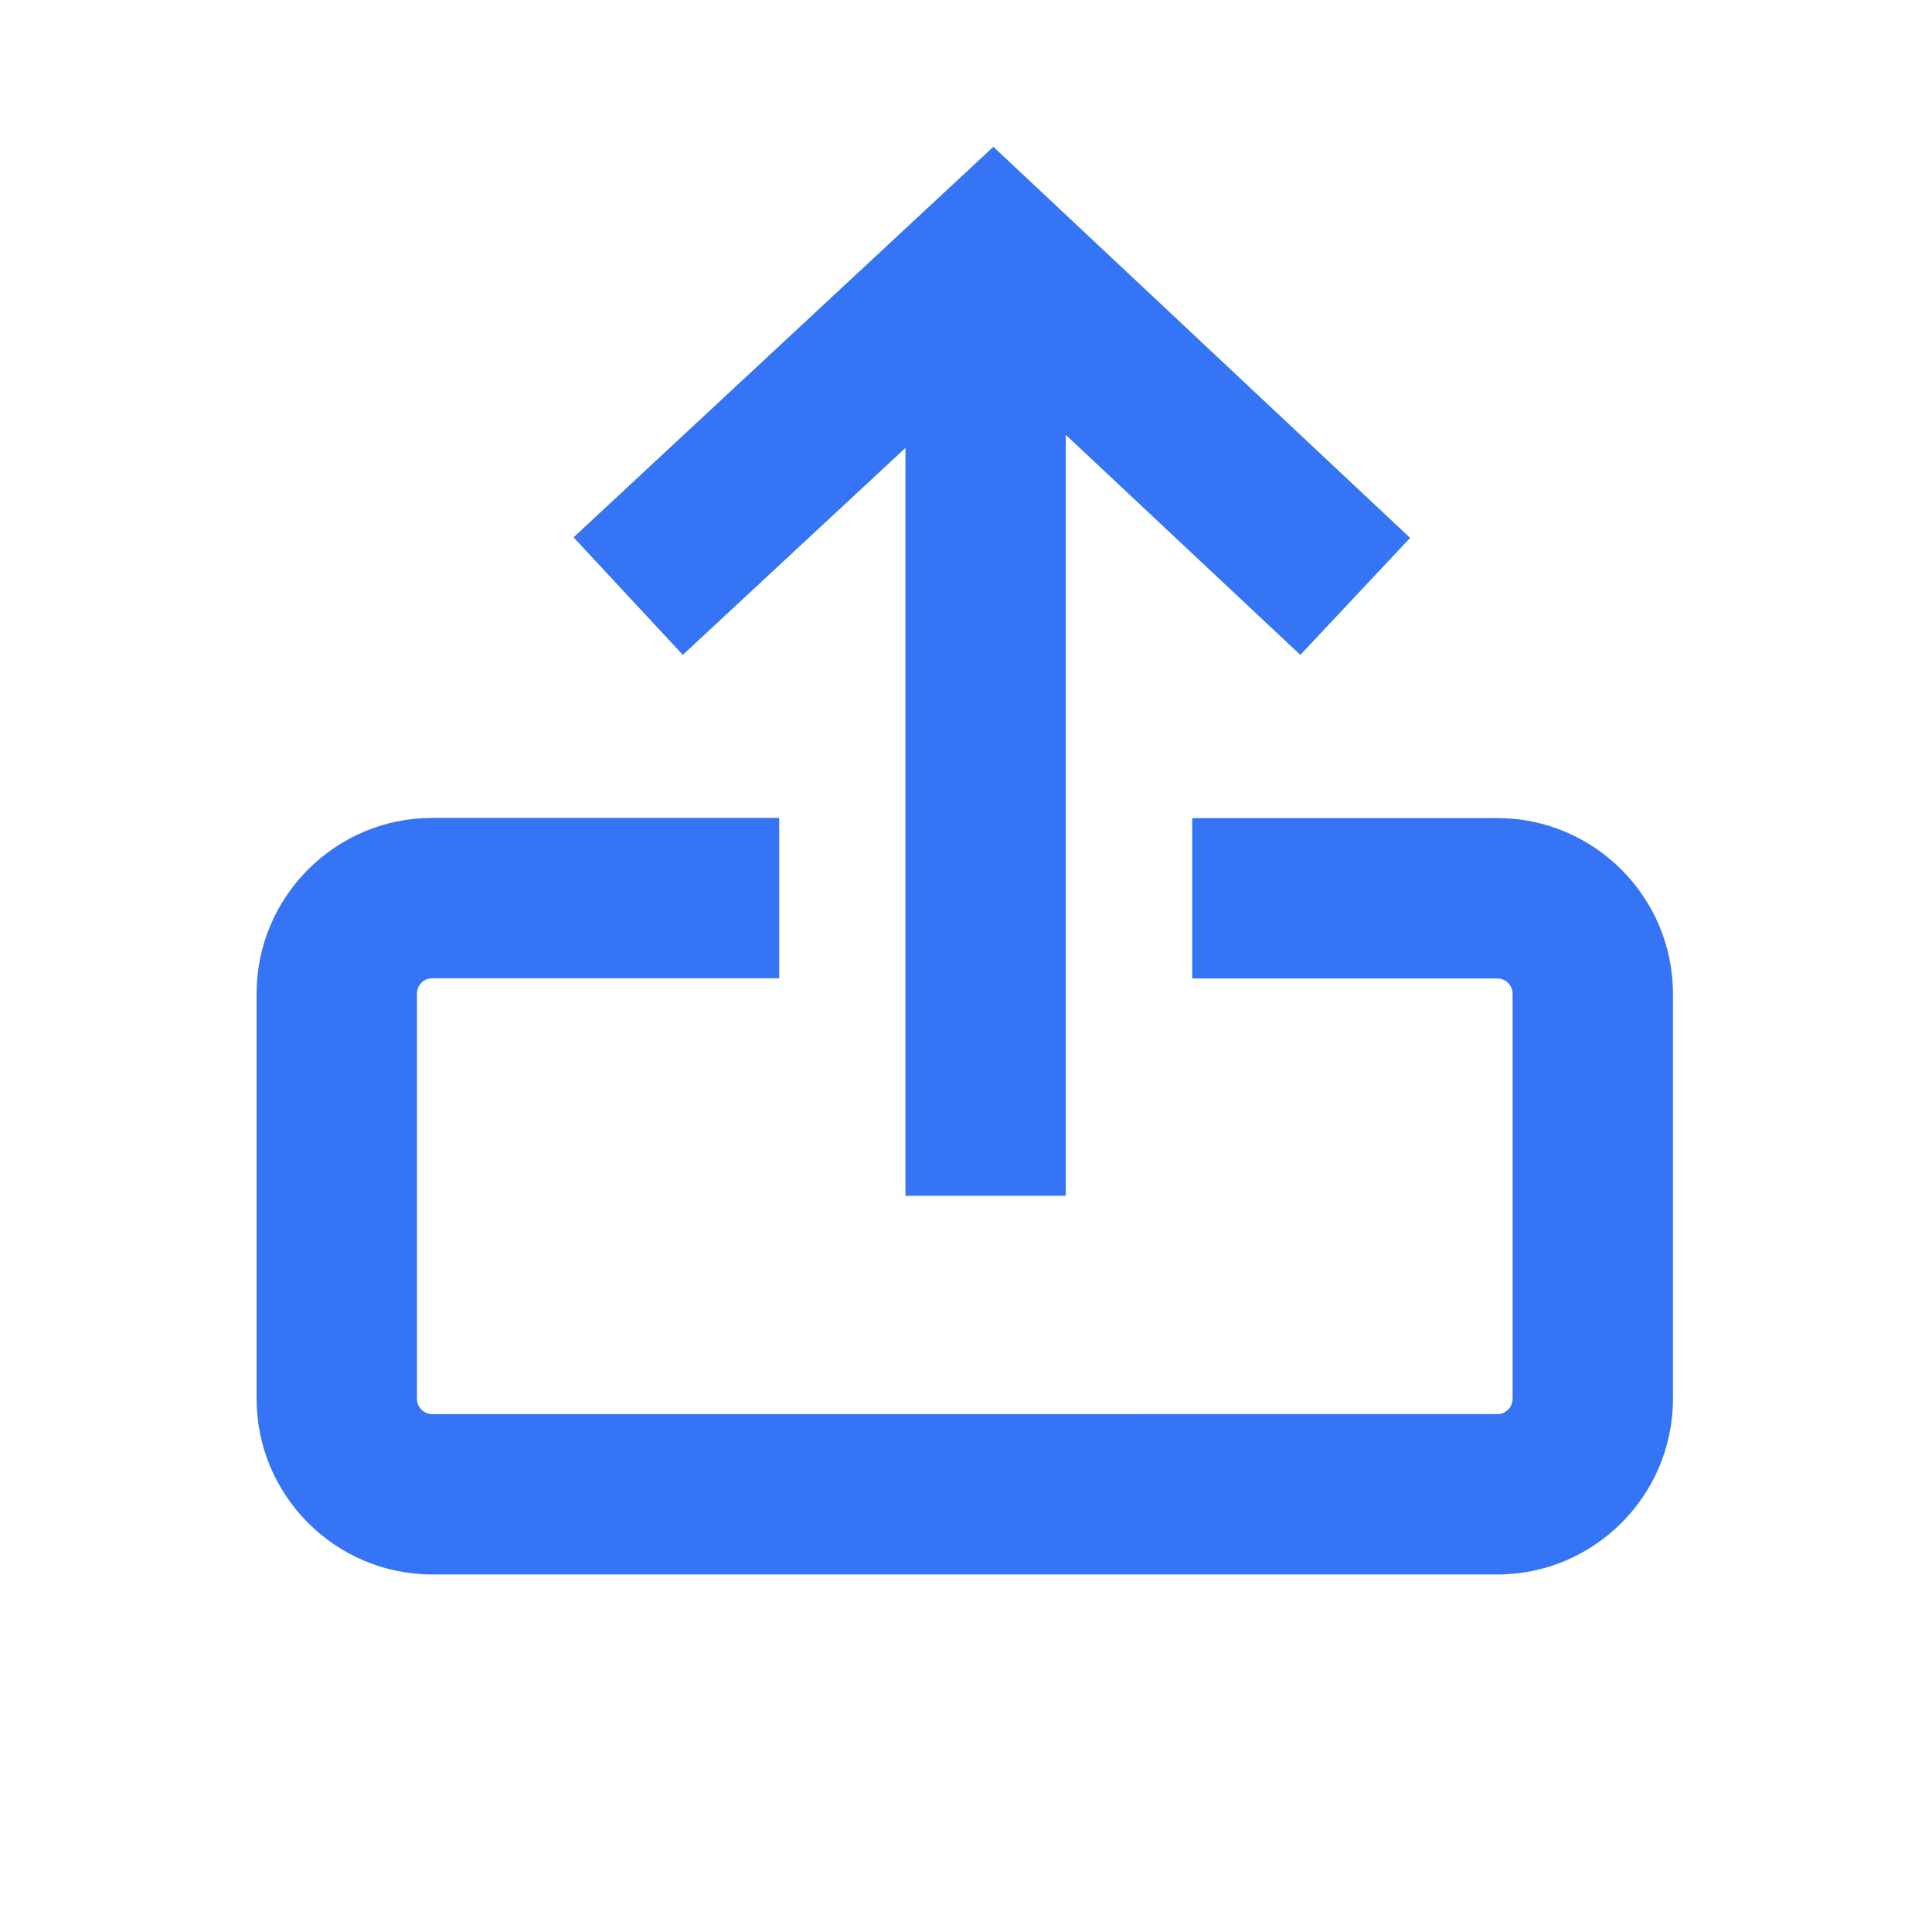 <?xml version="1.0" encoding="utf-8"?>
<!-- Generator: Adobe Illustrator 22.0.0, SVG Export Plug-In . SVG Version: 6.00 Build 0)  -->
<svg version="1.1" id="图层_1" xmlns="http://www.w3.org/2000/svg" xmlns:xlink="http://www.w3.org/1999/xlink" x="0px" y="0px"
	 viewBox="0 0 1024 1024" style="enable-background:new 0 0 1024 1024;" xml:space="preserve">
<style type="text/css">
	.st0{fill:#3474F5;}
</style>
<g>
	<polygon class="st0" points="479.9,237.4 479.9,633.8 564.9,633.8 564.9,230.5 689.2,347.1 747.4,285.1 526.5,77.8 304,284.8 
		361.9,347.1 	"/>
	<path class="st0" d="M793.6,433.6H631.9v85h161.7c4.5,0,8.1,3.6,8.1,8.1v214.7c0,4.5-3.6,8.1-8.1,8.1H229.1c-4.5,0-8.1-3.6-8.1-8.1
		V526.6c0-4.5,3.6-8.1,8.1-8.1H413v-85H229.1c-51.3,0-93.1,41.8-93.1,93.1v214.8c0,51.3,41.8,93.1,93.1,93.1h564.5
		c51.3,0,93.1-41.8,93.1-93.1V526.7C886.7,475.4,844.9,433.6,793.6,433.6z"/>
</g>
</svg>
